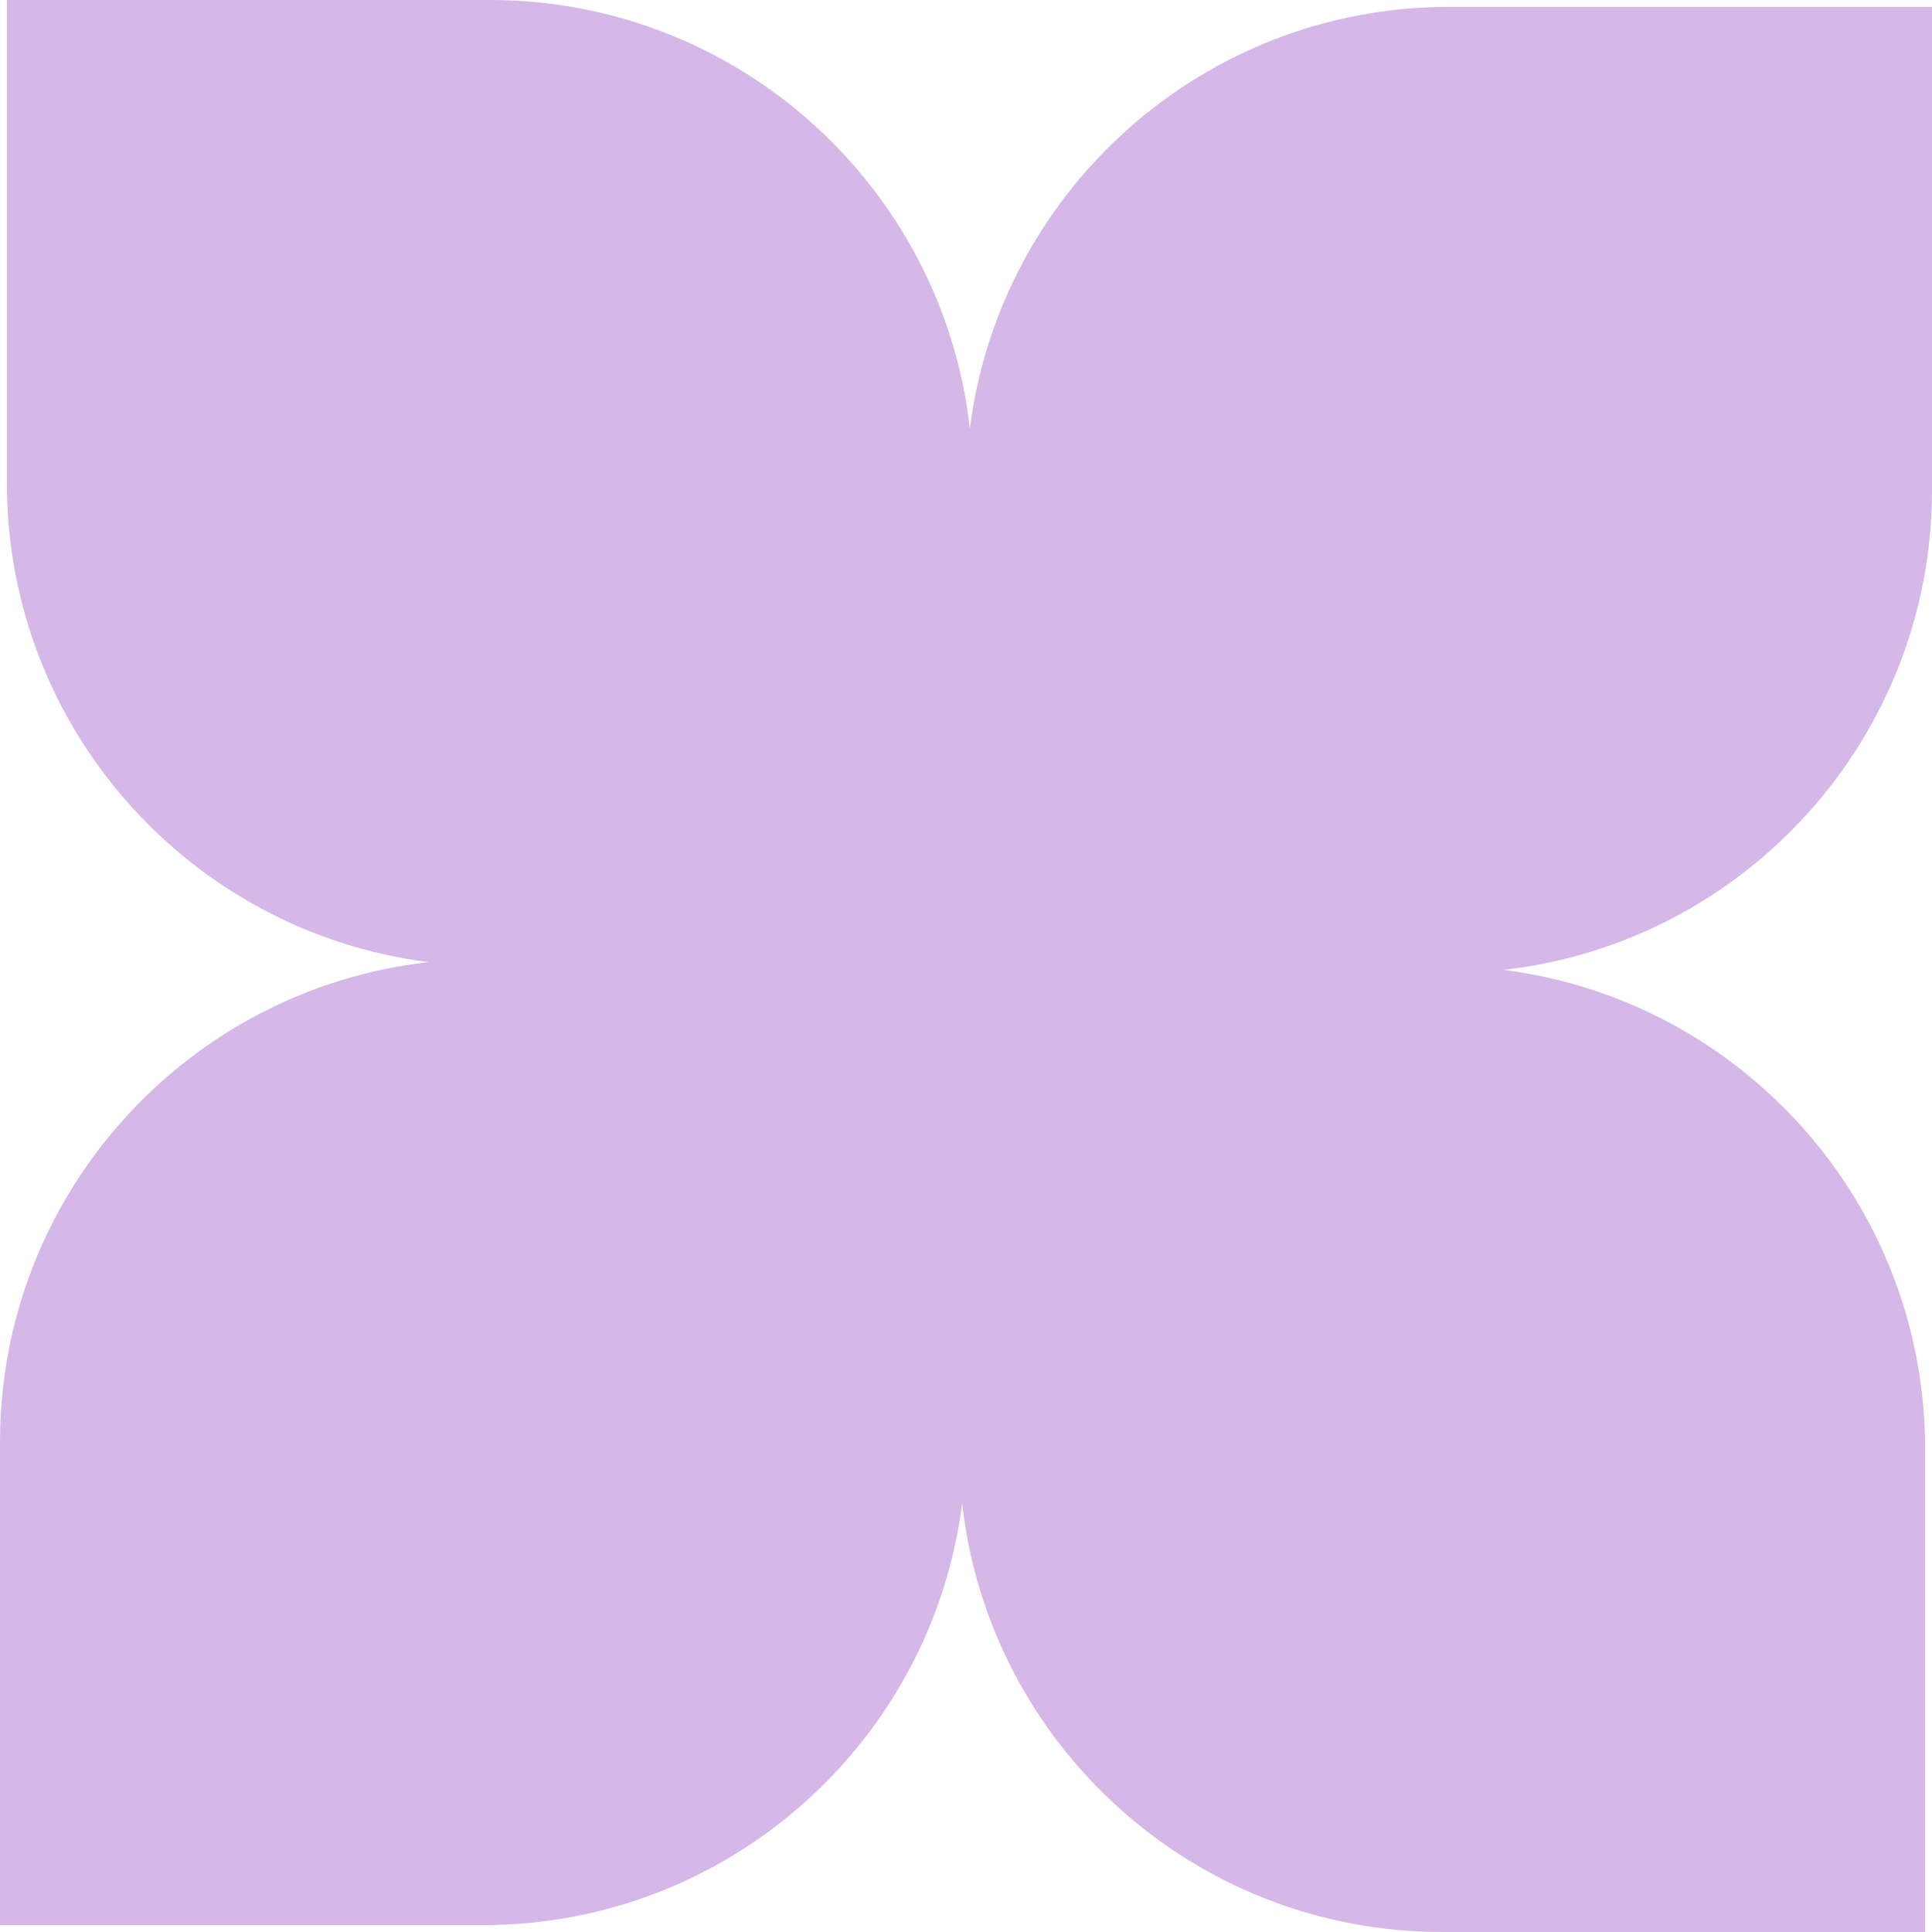 <svg width="72" height="72" viewBox="0 0 72 72" fill="none" xmlns="http://www.w3.org/2000/svg">
<g clip-path="url(#clip0_1_159)">
<path fill-rule="evenodd" clip-rule="evenodd" d="M18.257 0H0.257V18C0.257 27.166 7.109 34.732 15.97 35.856C6.985 36.865 1.51929e-06 44.488 7.86805e-07 53.743L0 71.743H18C27.166 71.743 34.732 64.891 35.856 56.03C36.865 65.016 44.488 72 53.743 72H71.743V54C71.743 44.834 64.891 37.268 56.03 36.144C65.016 35.135 72 27.512 72 18.257V0.257L54 0.257C44.834 0.257 37.268 7.109 36.144 15.97C35.135 6.985 27.512 0 18.257 0Z" fill="#D5B8E7"/>
</g>
<defs>
<clipPath id="clip0_1_159">
<rect width="72" height="72" fill="white"/>
</clipPath>
</defs>
</svg>
